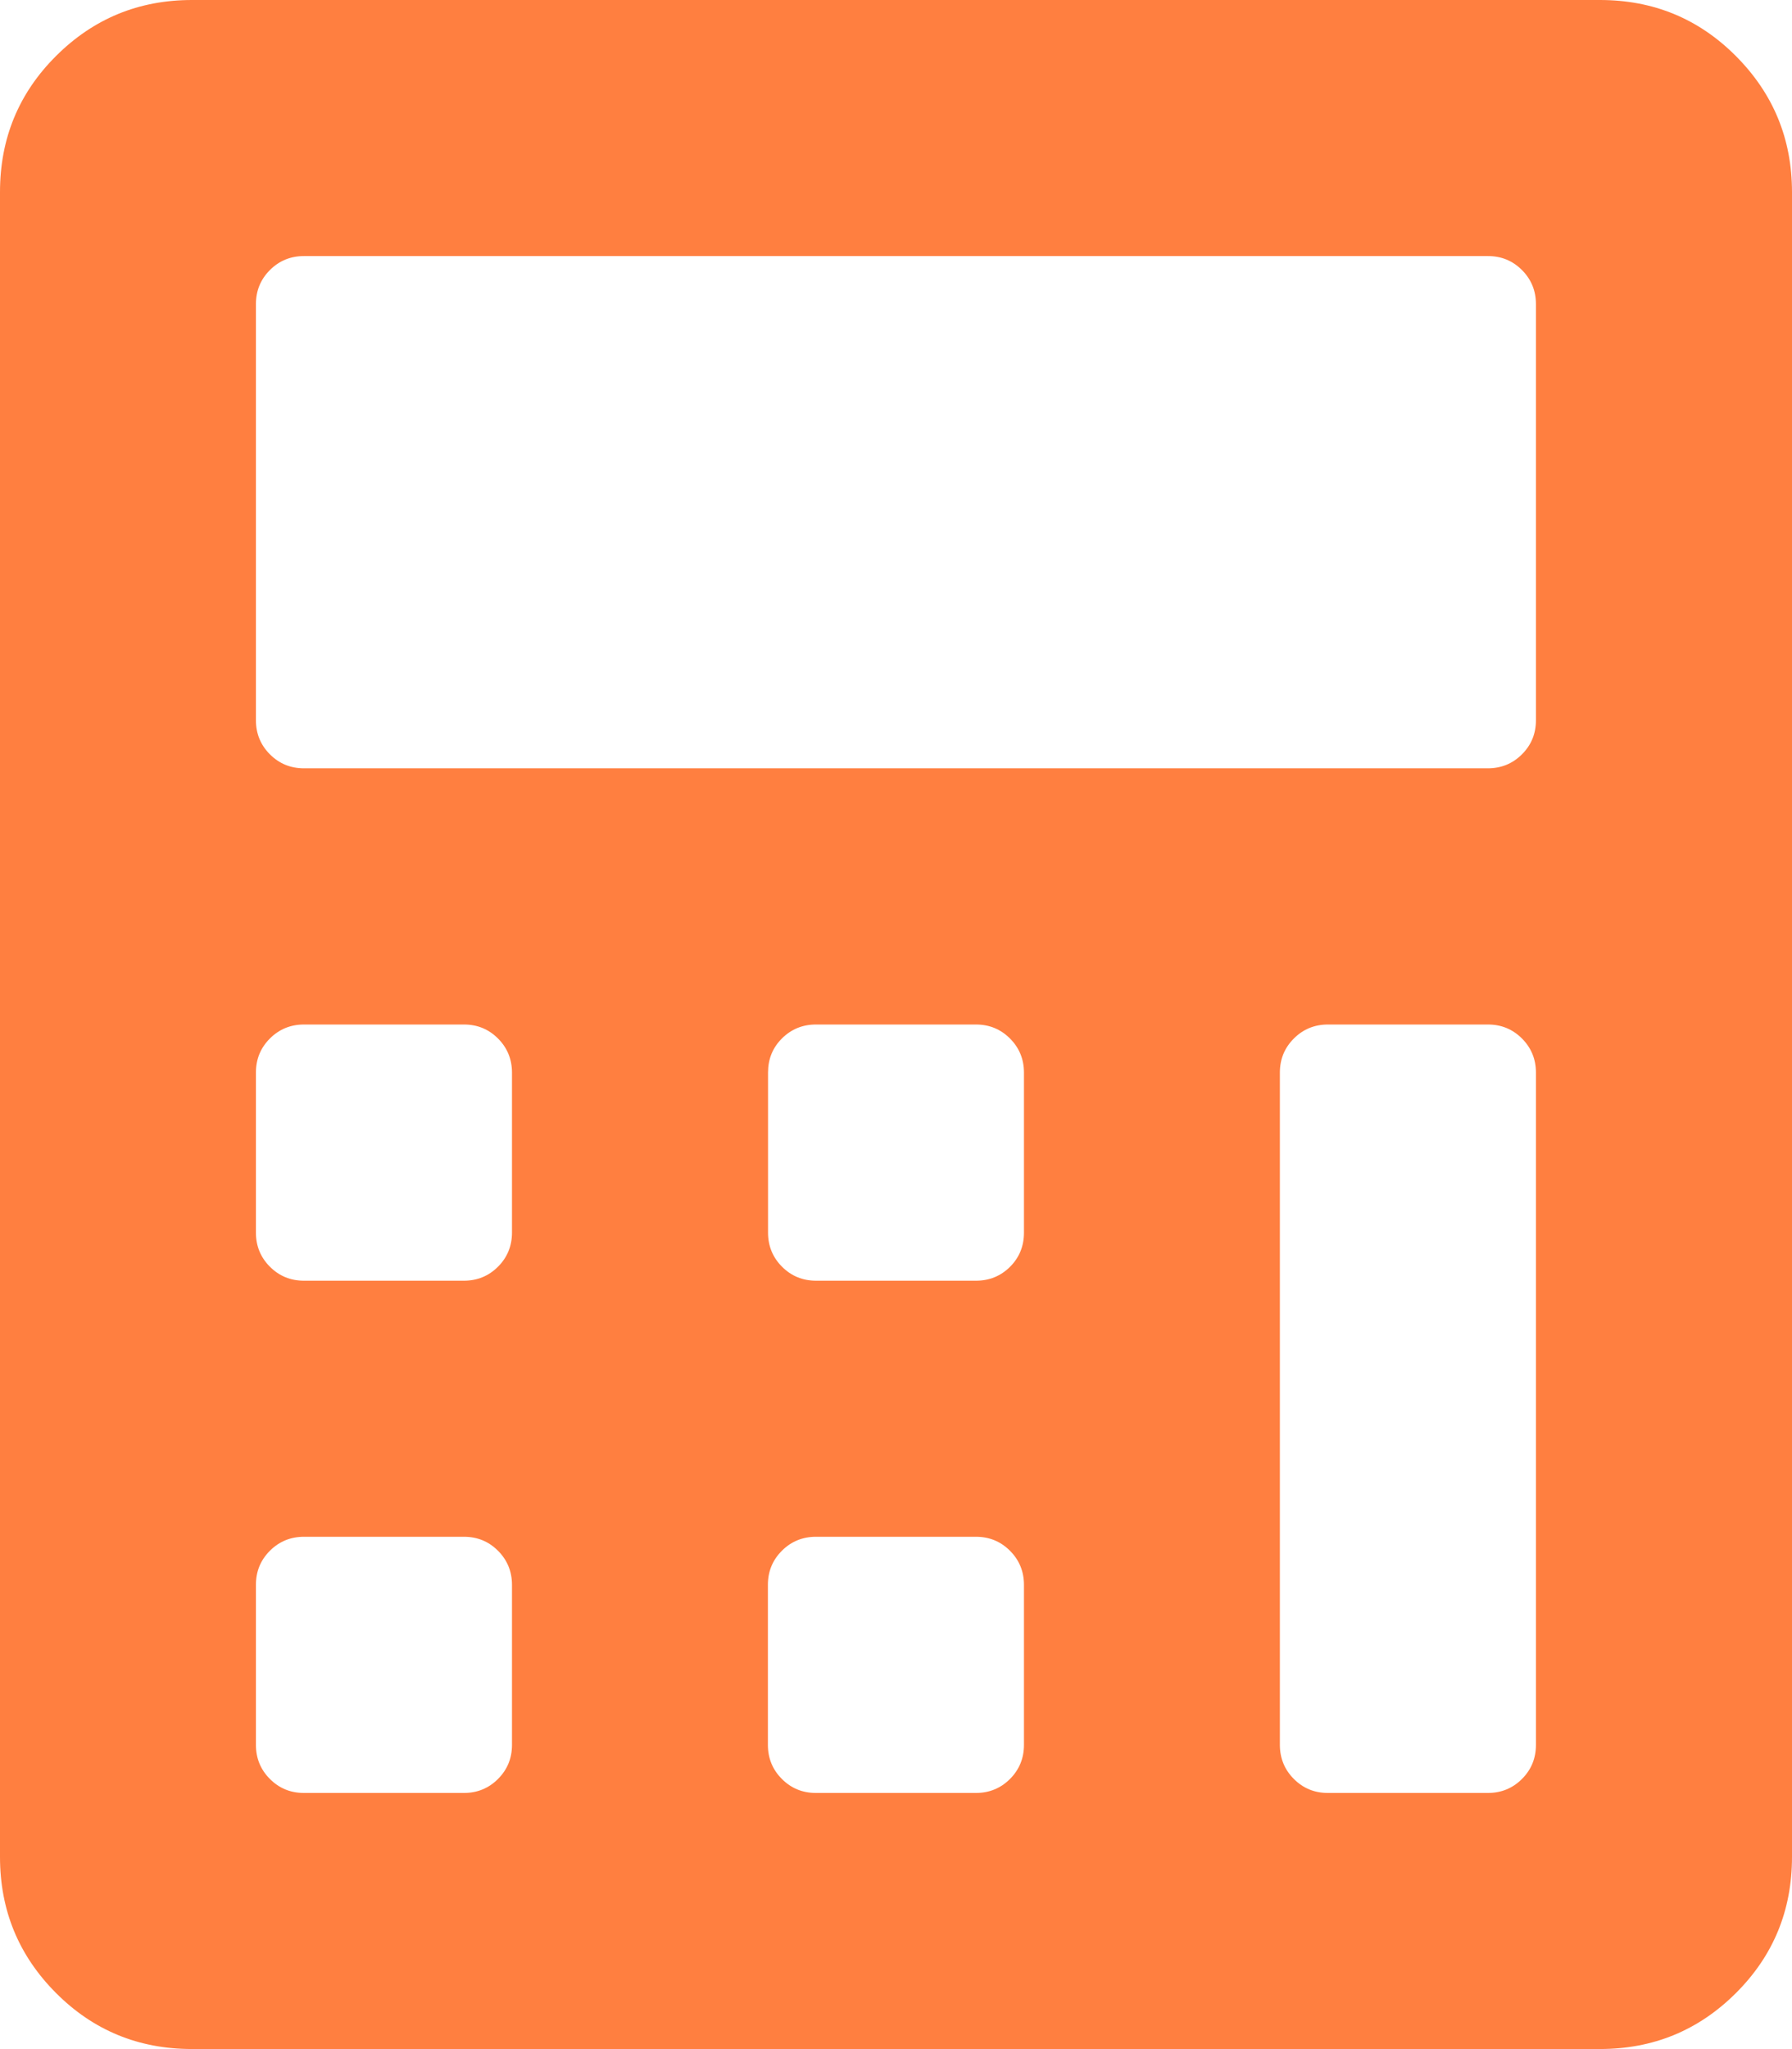 <?xml version="1.0" encoding="utf-8"?>
<!-- Generator: Adobe Illustrator 22.1.0, SVG Export Plug-In . SVG Version: 6.00 Build 0)  -->
<svg version="1.1" id="Layer_1" xmlns="http://www.w3.org/2000/svg" xmlns:xlink="http://www.w3.org/1999/xlink" x="0px" y="0px"
	 viewBox="0 0 12.688 14.5" style="enable-background:new 0 0 12.688 14.5;" xml:space="preserve">
<style type="text/css">
	.st0{fill:#FF7F40;}
	.st1{fill:none;}
</style>
<g>
	<path class="st0" d="M0,1.359c0-0.378,0.132-0.699,0.397-0.963S0.982,0,1.359,0h9.969
		c0.378,0,0.699,0.132,0.963,0.397s0.397,0.585,0.397,0.963v11.781c0,0.378-0.132,0.699-0.397,0.963
		S11.706,14.5,11.328,14.5H1.359c-0.378,0-0.699-0.132-0.963-0.397S0,13.518,0,13.141V1.359z M10.875,2.152
		c0-0.094-0.033-0.175-0.099-0.241s-0.146-0.099-0.241-0.099H2.152c-0.094,0-0.175,0.033-0.241,0.099
		S1.812,2.058,1.812,2.152v2.945c0,0.094,0.033,0.175,0.099,0.241s0.146,0.099,0.241,0.099h8.383
		c0.094,0,0.175-0.033,0.241-0.099s0.099-0.146,0.099-0.241V2.152z M3.625,7.59c0-0.094-0.033-0.175-0.099-0.241
		S3.38,7.25,3.285,7.25H2.152c-0.094,0-0.175,0.033-0.241,0.099S1.812,7.495,1.812,7.59v1.133
		c0,0.094,0.033,0.175,0.099,0.241s0.146,0.099,0.241,0.099h1.133c0.094,0,0.175-0.033,0.241-0.099
		S3.625,8.817,3.625,8.723V7.59z M3.625,11.215c0-0.094-0.033-0.175-0.099-0.241S3.38,10.875,3.285,10.875H2.152
		c-0.094,0-0.175,0.033-0.241,0.099s-0.099,0.146-0.099,0.241v1.133c0,0.094,0.033,0.175,0.099,0.241
		s0.146,0.099,0.241,0.099h1.133c0.094,0,0.175-0.033,0.241-0.099s0.099-0.146,0.099-0.241V11.215z M7.25,7.59
		c0-0.094-0.033-0.175-0.099-0.241S7.005,7.25,6.91,7.25H5.777c-0.094,0-0.175,0.033-0.241,0.099
		S5.438,7.495,5.438,7.59v1.133c0,0.094,0.033,0.175,0.099,0.241s0.146,0.099,0.241,0.099h1.133
		c0.094,0,0.175-0.033,0.241-0.099S7.25,8.817,7.25,8.723V7.59z M7.25,11.215c0-0.094-0.033-0.175-0.099-0.241
		S7.005,10.875,6.91,10.875H5.777c-0.094,0-0.175,0.033-0.241,0.099s-0.099,0.146-0.099,0.241v1.133
		c0,0.094,0.033,0.175,0.099,0.241s0.146,0.099,0.241,0.099h1.133c0.094,0,0.175-0.033,0.241-0.099
		S7.25,12.442,7.25,12.348V11.215z M10.875,7.59c0-0.094-0.033-0.175-0.099-0.241S10.63,7.25,10.535,7.25H9.402
		c-0.094,0-0.175,0.033-0.241,0.099S9.062,7.495,9.062,7.59v4.758c0,0.094,0.033,0.175,0.099,0.241
		s0.146,0.099,0.241,0.099h1.133c0.094,0,0.175-0.033,0.241-0.099s0.099-0.146,0.099-0.241V7.59z"/>
</g>
</svg>
